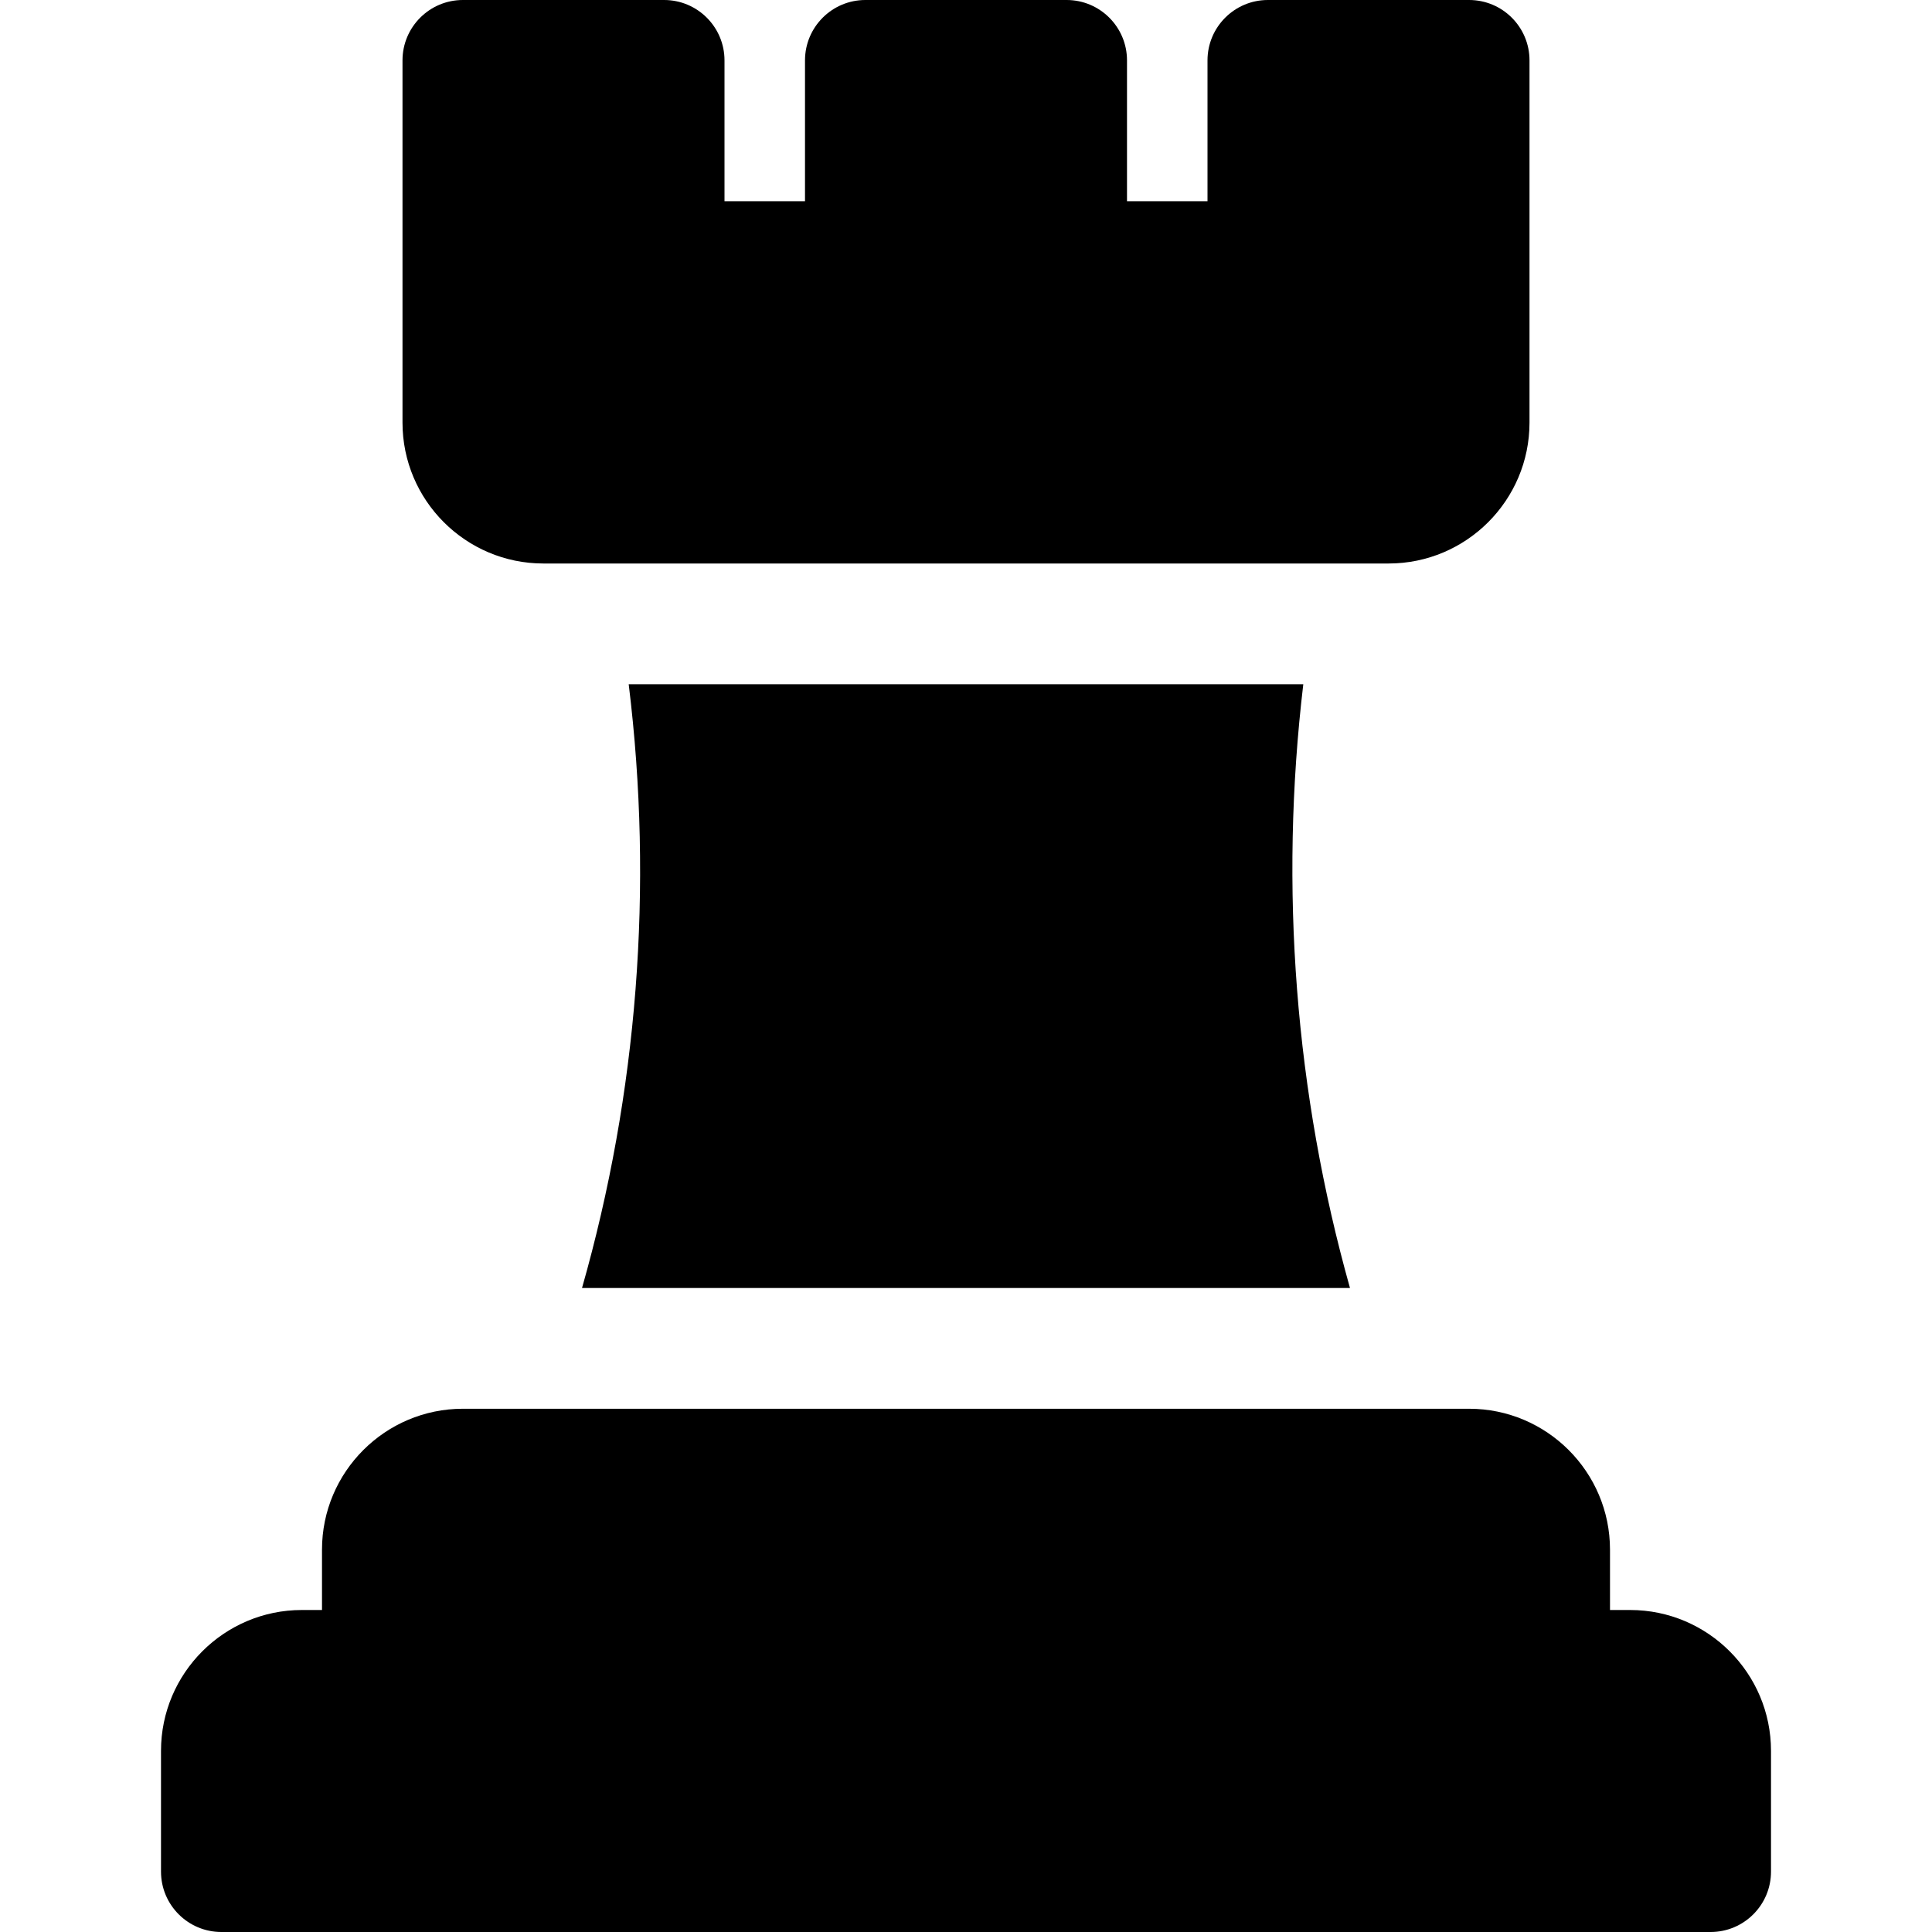 <svg id="bold" enable-background="new 0 0 24 24" height="512" viewBox="0 0 24 24" width="512" xmlns="http://www.w3.org/2000/svg">
    <path d="m16.77 16c-.68-2.42-.88-4.97-.58-7.5h-8.38c.31 2.52.11 5.08-.58 7.5z"/>
    <path d="m19.25 21.5h-14.5c-.414 0-.75-.336-.75-.75v-1.5c0-.965.785-1.75 1.75-1.75h12.5c.965 0 1.75.785 1.75 1.75v1.5c0 .414-.336.75-.75.75z"/>
    <path d="m17.25 7h-10.5c-.965 0-1.75-.785-1.75-1.75v-4.5c0-.414.336-.75.75-.75h2.5c.414 0 .75.336.75.75v1.75h1v-1.75c0-.414.336-.75.75-.75h2.5c.414 0 .75.336.75.75v1.75h1v-1.75c0-.414.336-.75.75-.75h2.5c.414 0 .75.336.75.75v4.5c0 .965-.785 1.75-1.75 1.75z"/>
    <path d="m21.25 24h-18.5c-.414 0-.75-.336-.75-.75v-1.5c0-.965.785-1.75 1.75-1.75h16.5c.965 0 1.75.785 1.75 1.75v1.5c0 .414-.336.75-.75.75z"/>
</svg>